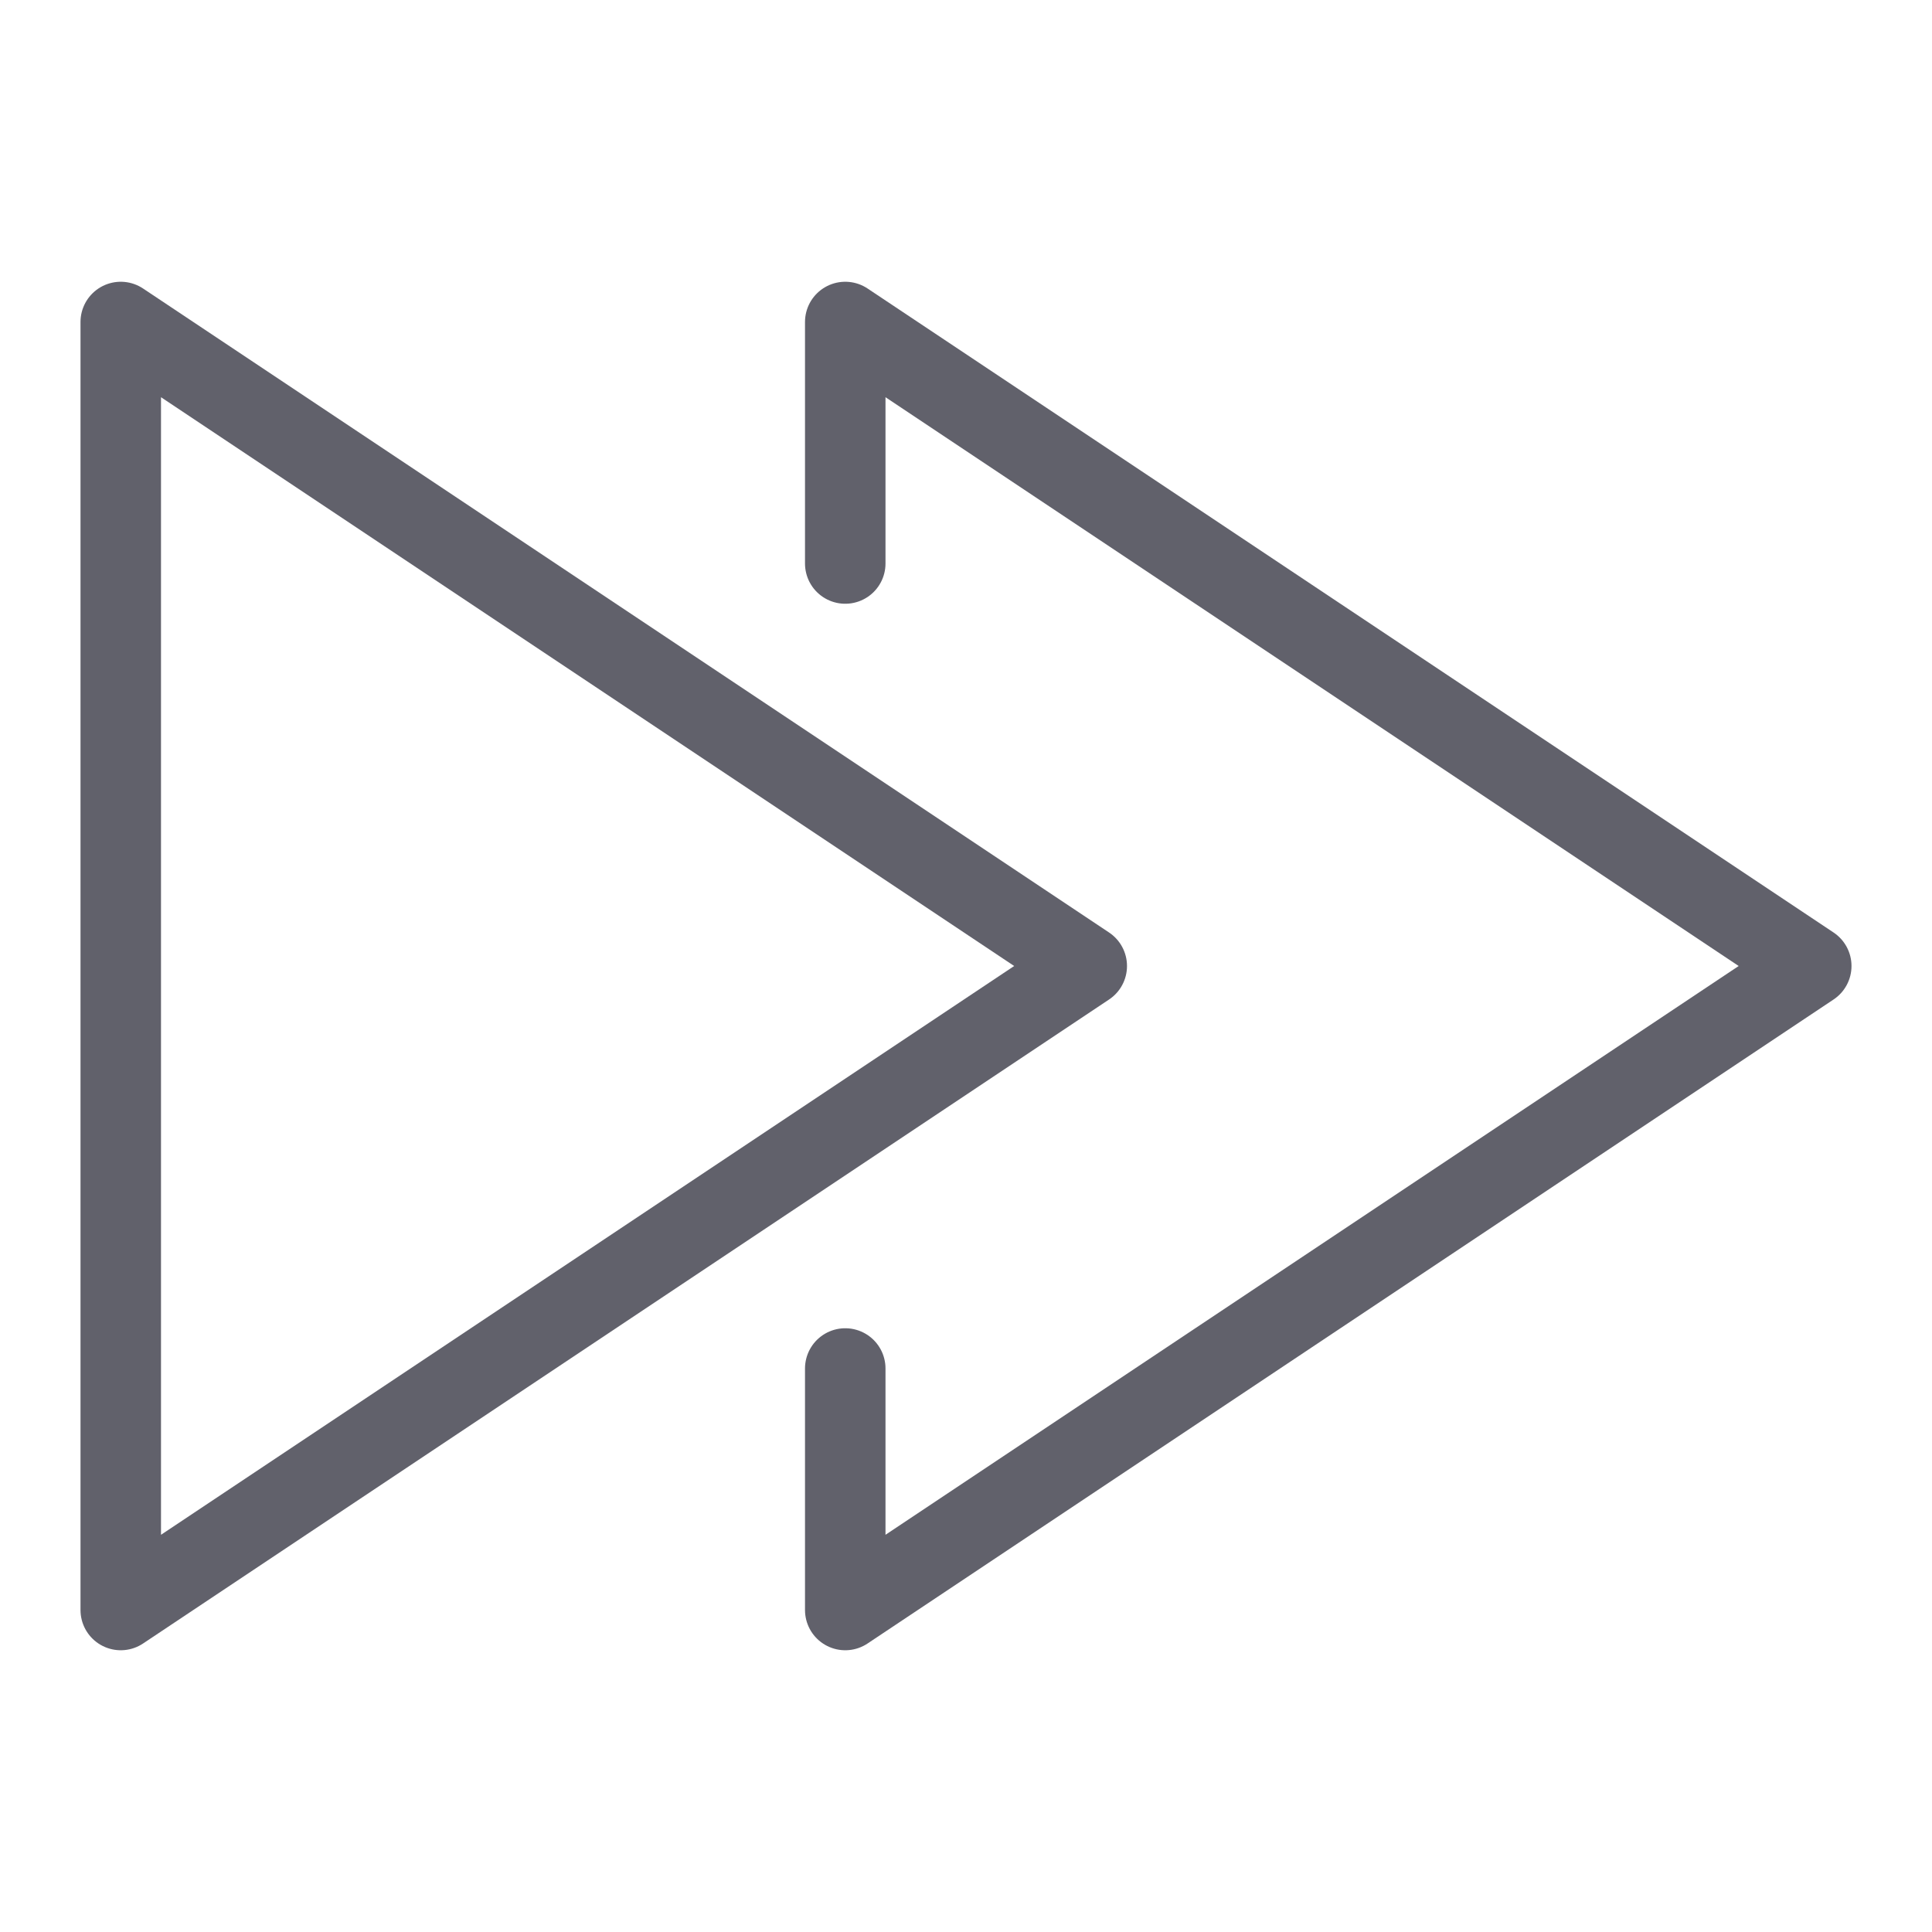 <svg xmlns="http://www.w3.org/2000/svg" height="24" width="24" viewBox="0 0 48 48"><g stroke-linecap="round" fill="#61616b" stroke-linejoin="round" class="nc-icon-wrapper"><polygon points="3 8 3 40 27 24 3 8" fill="none" stroke="#61616b" stroke-width="2"></polygon><polyline data-color="color-2" points="21 34 21 40 45 24 21 8 21 14" fill="none" stroke="#61616b" stroke-width="2"></polyline></g></svg>